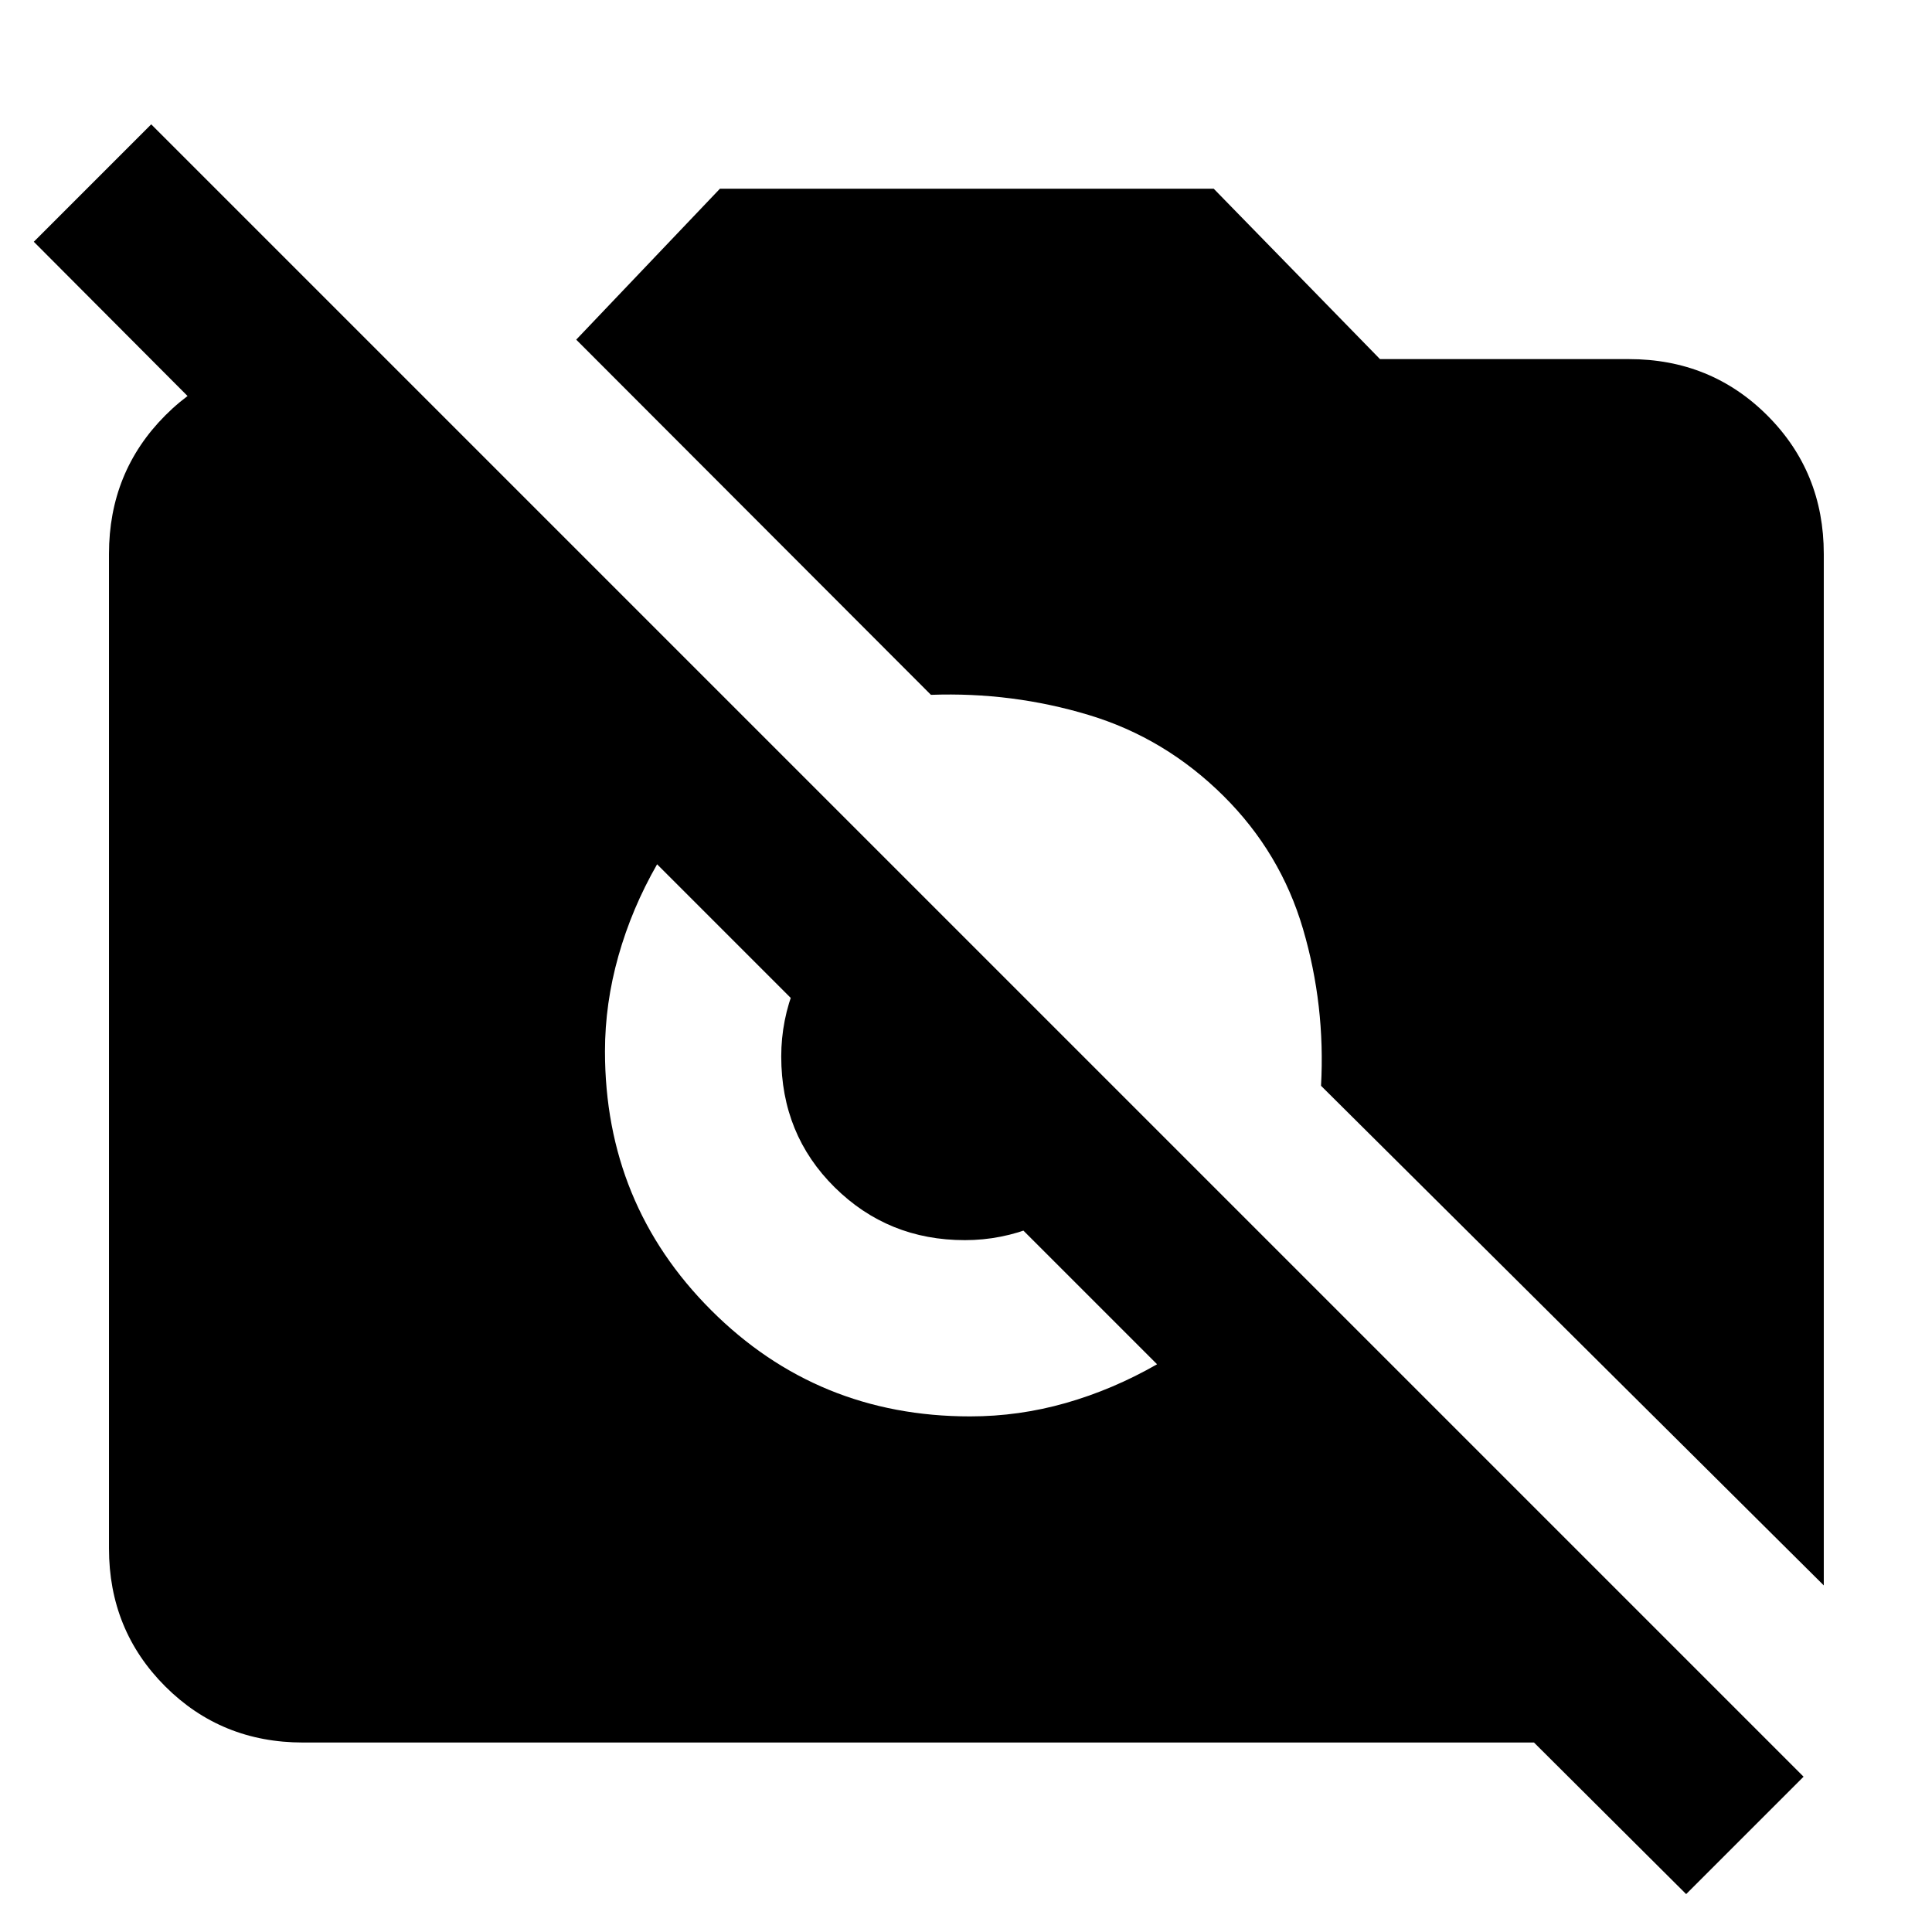 <svg xmlns="http://www.w3.org/2000/svg" height="40" viewBox="0 -960 960 960" width="40"><path d="m837.84-18.83-75.61-75.32H150.58q-40.58 0-68.51-27.92Q54.15-150 54.15-190.58v-494.17q0-40.74 27.92-68.78 27.93-28.03 68.51-28.03h36.09v112.12L16.8-839.87l58.34-58.35L896.19-77.17l-58.35 58.34Zm68.39-153.39L656.41-420.48q2.2-39.93-8.94-77.88-11.14-37.94-39.49-66.11-29.01-28.82-67.03-40.27-38.02-11.45-78.37-10L286.32-791.23l71.41-75h245.36l82.62 84.67h123.71q40.74 0 68.78 28.03 28.03 28.04 28.03 68.78v512.53Zm-424.2-83.98q24.28 0 47.63-6.67 23.34-6.67 45.28-19.23L326.51-530.54q-12.57 21.95-19.23 45.57-6.67 23.63-6.67 47.34 0 75.9 52.76 128.66 52.77 52.77 128.66 52.77Zm-2.6-87.58q-38.16 0-64.7-26.26-26.54-26.25-26.54-64.99 0-18.1 6.9-35.05Q402-487.03 415-500.03l129.44 129.44q-13 13-29.95 19.9-16.95 6.91-35.06 6.91Z"/></svg>